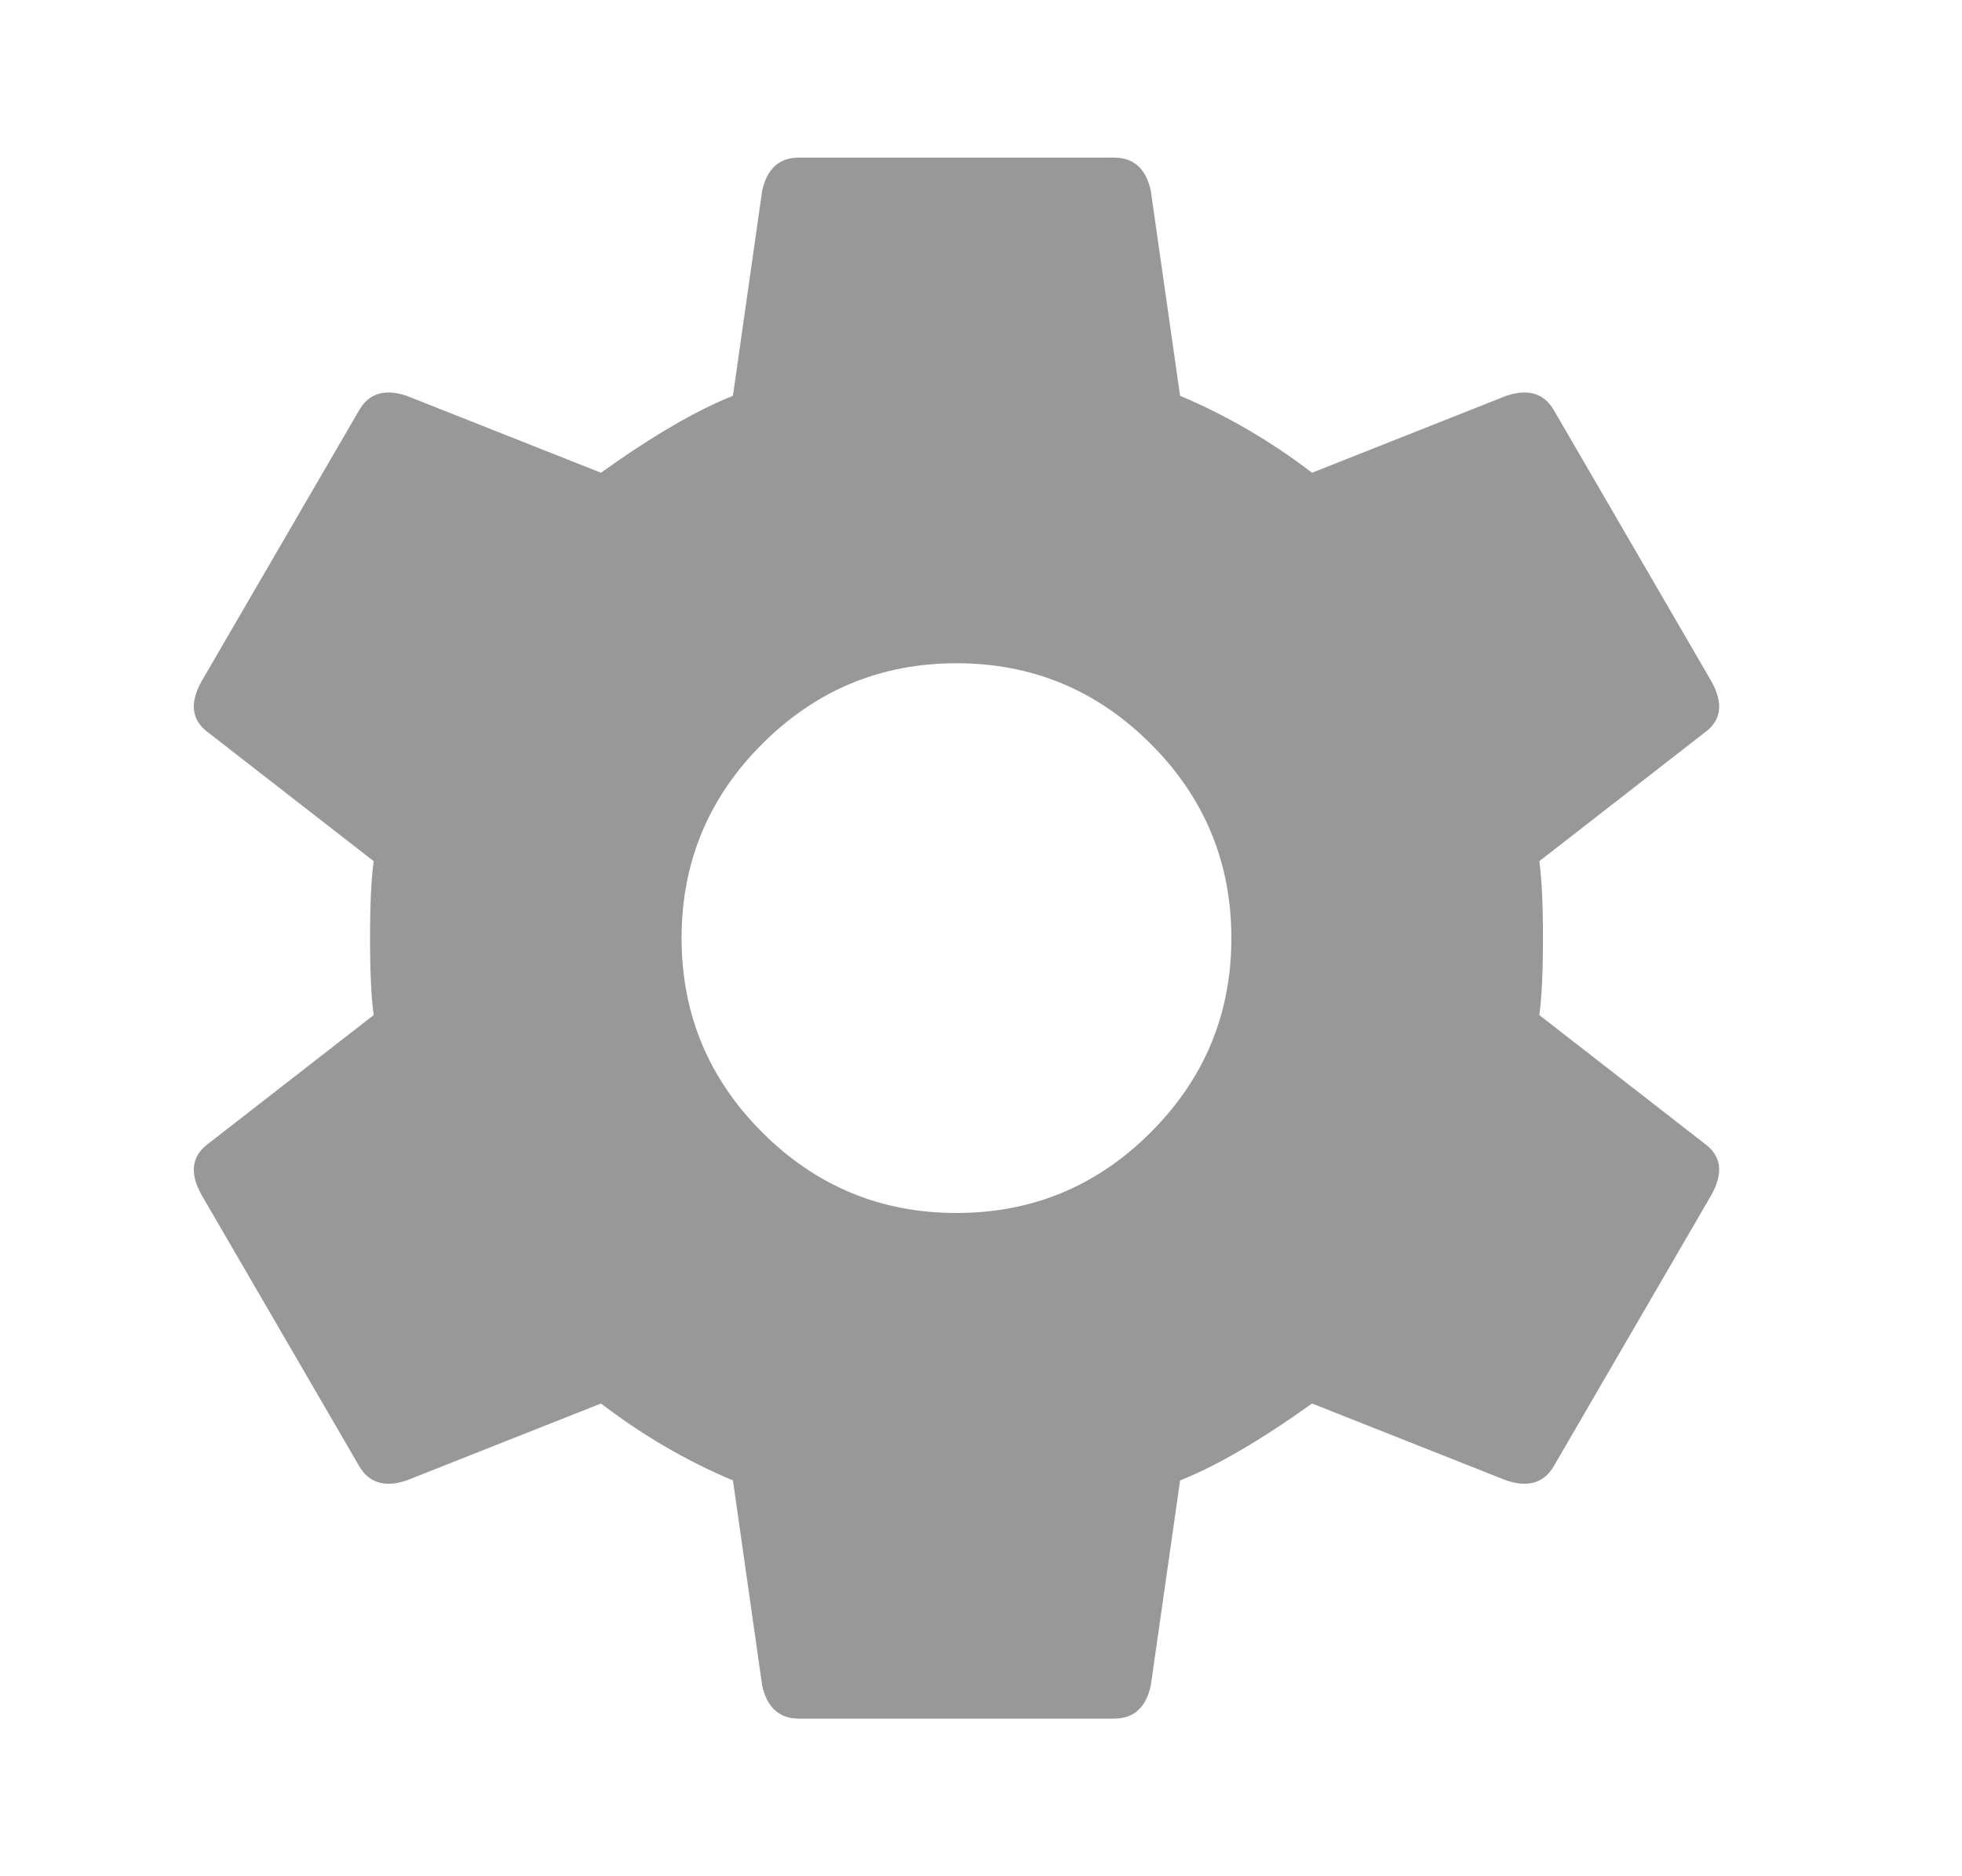 <svg width="23" height="22" viewBox="0 0 23 22" fill="none" xmlns="http://www.w3.org/2000/svg">
<path d="M8.935 13.277C9.566 13.908 10.325 14.223 11.213 14.223C12.101 14.223 12.86 13.908 13.49 13.277C14.12 12.647 14.435 11.888 14.435 11C14.435 10.112 14.12 9.353 13.49 8.723C12.86 8.092 12.101 7.777 11.213 7.777C10.325 7.777 9.566 8.092 8.935 8.723C8.305 9.353 7.99 10.112 7.99 11C7.99 11.888 8.305 12.647 8.935 13.277ZM18.045 11.902L19.978 13.406C20.179 13.55 20.207 13.75 20.064 14.008L18.217 17.188C18.102 17.388 17.916 17.445 17.658 17.359L15.381 16.457C14.779 16.887 14.264 17.188 13.834 17.359L13.49 19.766C13.433 20.023 13.29 20.152 13.06 20.152H9.365C9.136 20.152 8.993 20.023 8.935 19.766L8.592 17.359C8.047 17.13 7.532 16.829 7.045 16.457L4.767 17.359C4.51 17.445 4.323 17.388 4.209 17.188L2.361 14.008C2.218 13.75 2.247 13.55 2.447 13.406L4.381 11.902C4.352 11.702 4.338 11.401 4.338 11C4.338 10.599 4.352 10.298 4.381 10.098L2.447 8.594C2.247 8.451 2.218 8.25 2.361 7.992L4.209 4.812C4.323 4.612 4.51 4.555 4.767 4.641L7.045 5.543C7.646 5.113 8.162 4.812 8.592 4.641L8.935 2.234C8.993 1.977 9.136 1.848 9.365 1.848H13.06C13.29 1.848 13.433 1.977 13.49 2.234L13.834 4.641C14.378 4.87 14.894 5.171 15.381 5.543L17.658 4.641C17.916 4.555 18.102 4.612 18.217 4.812L20.064 7.992C20.207 8.25 20.179 8.451 19.978 8.594L18.045 10.098C18.073 10.298 18.088 10.599 18.088 11C18.088 11.401 18.073 11.702 18.045 11.902Z" fill="#989898"/>
</svg>
